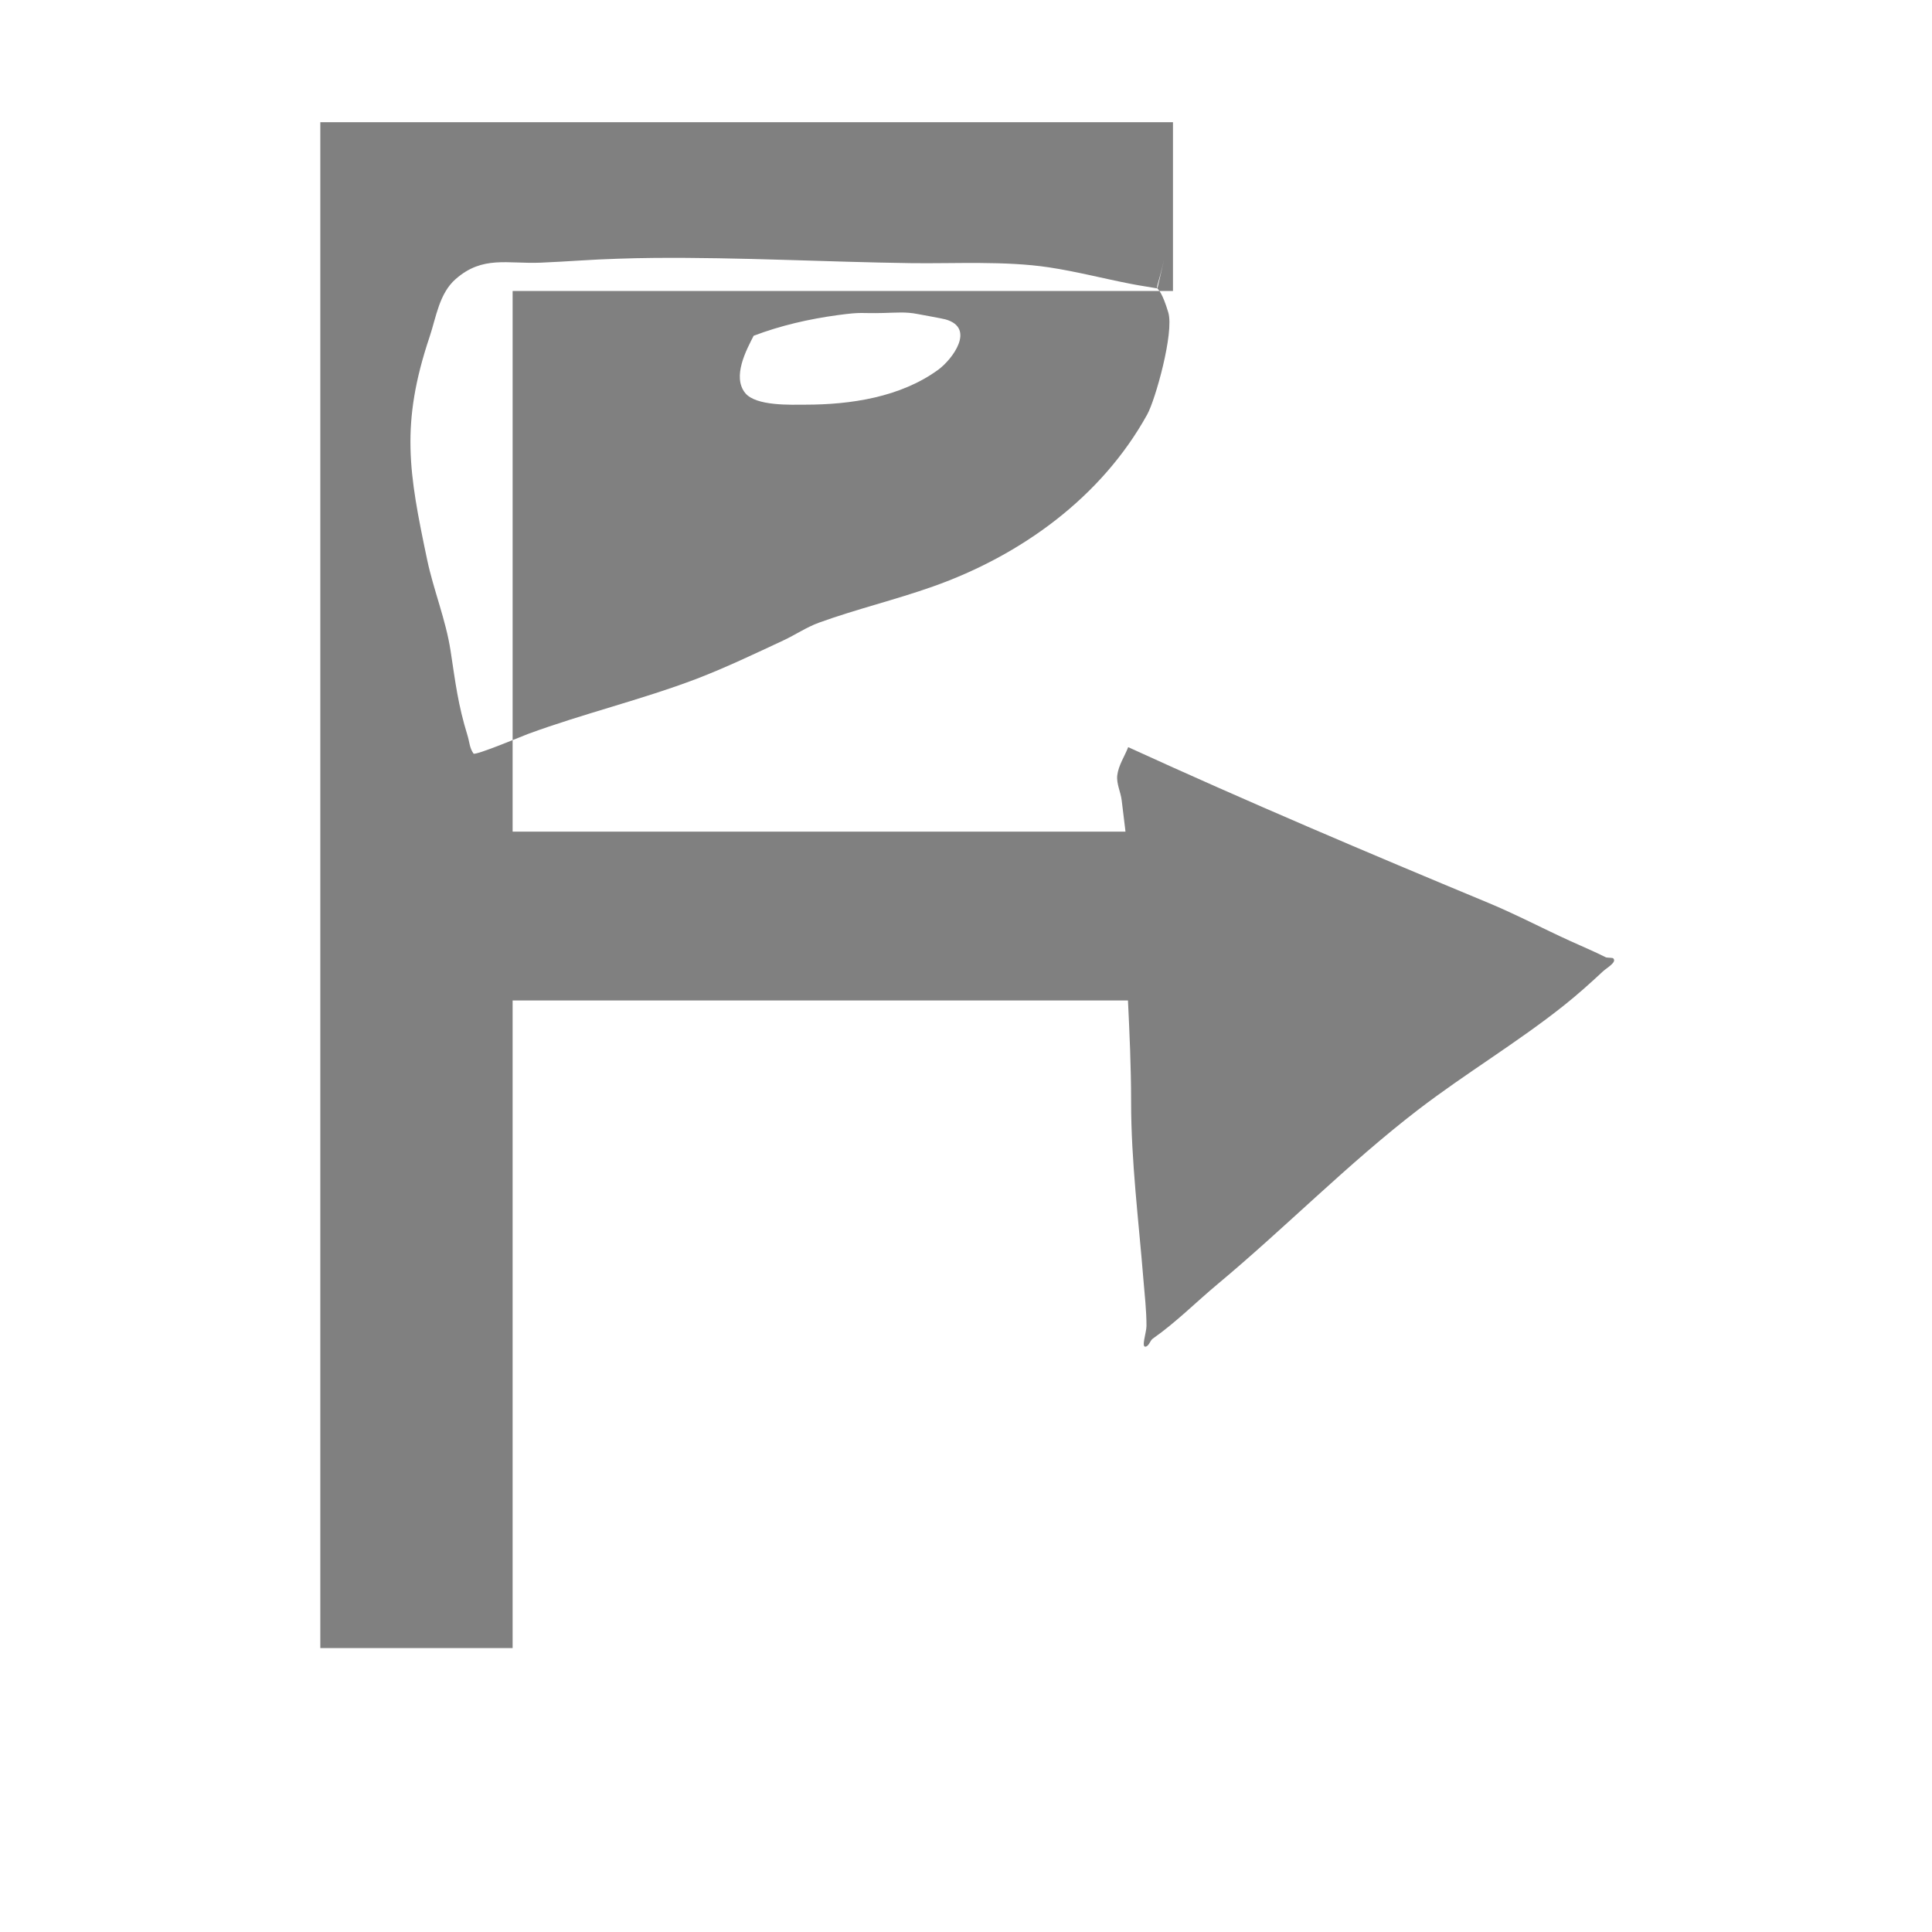 <?xml version="1.0" encoding="UTF-8" standalone="no"?>
<svg
   width="24"
   height="24"
   viewBox="0 0 24 24"
   fill="none"
   stroke="currentColor"
   stroke-width="2"
   stroke-linecap="round"
   stroke-linejoin="round"
   class="feather feather-type"
   version="1.1"
   id="svg8"
   sodipodi:docname="fontmanage.svg"
   inkscape:version="1.2.2 (b0a8486541, 2022-12-01)"
   xmlns:inkscape="http://www.inkscape.org/namespaces/inkscape"
   xmlns:sodipodi="http://sodipodi.sourceforge.net/DTD/sodipodi-0.dtd"
   xmlns="http://www.w3.org/2000/svg"
   xmlns:svg="http://www.w3.org/2000/svg">
  <defs
     id="defs12" />
  <sodipodi:namedview
     id="namedview10"
     pagecolor="#ffffff"
     bordercolor="#000000"
     borderopacity="0.25"
     inkscape:showpageshadow="2"
     inkscape:pageopacity="0.0"
     inkscape:pagecheckerboard="0"
     inkscape:deskcolor="#d1d1d1"
     showgrid="false"
     inkscape:zoom="32"
     inkscape:cx="10.515625"
     inkscape:cy="8.9375"
     inkscape:window-width="1863"
     inkscape:window-height="1021"
     inkscape:window-x="0"
     inkscape:window-y="30"
     inkscape:window-maximized="1"
     inkscape:current-layer="svg8" />
  <g
     aria-label="F"
     id="text1759"
     style="font-size:26.548px;fill:#000000;stroke:none;stroke-width:40.492"
     transform="translate(-2.725,-1.005)" />
  <path
     style="fill:#000000;fill-opacity:1;stroke:none;stroke-width:18.303;stroke-dasharray:none;stroke-opacity:1"
     d="M 20.173,9.198 19.885,17.46"
     id="path1898" />
  <path
     style="fill:#000000;fill-opacity:1;stroke:none;stroke-width:18.303;stroke-dasharray:none;stroke-opacity:1"
     d="M 19.696,8.441 V 16.576"
     id="path1902" />
  <path
     style="fill:#000000;fill-opacity:1;stroke:none;stroke-width:18.303;stroke-dasharray:none;stroke-opacity:1"
     d="M 15.994,19.15 21.048,8.921"
     id="path1904" />
  <path
     style="fill:#000000;fill-opacity:1;stroke:none;stroke-width:18.303;stroke-dasharray:none;stroke-opacity:1"
     d="M 23.492,12.336 20.665,8.483"
     id="path1906" />
  <path
     style="fill:#000000;fill-opacity:1;stroke:none;stroke-width:18.303;stroke-dasharray:none;stroke-opacity:1"
     d="M 20.169,14.68 20.512,8.716"
     id="path1908" />
  <path
     style="fill:#000000;fill-opacity:1;stroke:none;stroke-width:18.303;stroke-dasharray:none;stroke-opacity:1"
     d="M 20.322,8.413 V 17.615"
     id="path1914" />
  <path
     style="fill:#000000;fill-opacity:1;stroke:none;stroke-width:18.303;stroke-dasharray:none;stroke-opacity:1"
     d="M 20.507,9.403 20.031,16.515"
     id="path1920" />
  <path
     style="fill:#000000;fill-opacity:1;stroke:none;stroke-width:18.303;stroke-dasharray:none;stroke-opacity:1"
     d="M 20.859,16.493 20.327,9.752"
     id="path1922" />
  <path
     style="fill:#000000;fill-opacity:1;stroke:none;stroke-width:18.303;stroke-dasharray:none;stroke-opacity:1"
     d="M 20.838,9.29 19.091,16.749"
     id="path1924" />
  <path
     style="fill:#000000;fill-opacity:1;stroke:none;stroke-width:18.303;stroke-dasharray:none;stroke-opacity:1"
     d="M 21.034,9.384 18.765,17.812"
     id="path1938" />
  <path
     style="fill:#000000;fill-opacity:1;stroke:none;stroke-width:18.303;stroke-dasharray:none;stroke-opacity:1"
     d="M 21.067,8.785 18.811,17.204"
     id="path1940" />
  <path
     style="fill:#000000;fill-opacity:1;stroke:none;stroke-width:18.303;stroke-dasharray:none;stroke-opacity:1"
     d="m 20.813,11.582 -1.158,6.543"
     id="path1946" />
  <path
     style="fill:#000000;fill-opacity:1;stroke:none;stroke-width:18.303;stroke-dasharray:none;stroke-opacity:1"
     d="M 18.523,8.305 18.673,20.786"
     id="path1954" />
  <path
     style="fill:#000000;fill-opacity:1;stroke:none;stroke-width:18.303;stroke-dasharray:none;stroke-opacity:1"
     d="M 18.337,8.142 19.492,20.851"
     id="path1958" />
  <path
     id="path1970"
     style="fill:#808080;fill-opacity:1;stroke:none;stroke-width:18.303;stroke-dasharray:none;stroke-opacity:1"
     d="m 8.126,3.204 c -0.152,0.001 -0.303,0.005 -0.455,0.01 C 7.353,3.223 7.034,3.25 6.716,3.263 6.301,3.28 5.997,3.172 5.661,3.466 5.456,3.645 5.418,3.941 5.337,4.183 4.972,5.27 5.079,5.873 5.306,6.952 c 0.08,0.38 0.232,0.746 0.291,1.131 0.063,0.413 0.092,0.667 0.211,1.055 0.024,0.078 0.025,0.155 0.074,0.223 0.021,0.029 0.638,-0.23 0.678,-0.244 C 7.249,8.864 7.964,8.694 8.652,8.433 9.012,8.295 9.381,8.119 9.73,7.956 9.881,7.886 10.015,7.793 10.173,7.735 10.637,7.567 11.124,7.451 11.589,7.286 12.681,6.9 13.682,6.179 14.251,5.149 14.353,4.966 14.587,4.13 14.513,3.882 14.438,3.632 14.392,3.604 14.378,3.583 14.271,3.564 14.163,3.549 14.056,3.528 13.714,3.462 13.375,3.373 13.03,3.321 12.484,3.239 11.86,3.276 11.321,3.269 10.257,3.254 9.191,3.195 8.126,3.204 Z M 14.378,3.583 14.462,3.218 c -0.076,0.328 -0.1,0.341 -0.084,0.365 z m -3.186,0.299 c 0.067,1.172e-4 0.133,0.004 0.213,0.02 0.066,0.013 0.294,0.053 0.342,0.066 0.377,0.108 0.082,0.498 -0.092,0.625 -0.467,0.341 -1.087,0.434 -1.652,0.434 -0.168,0 -0.613,0.021 -0.746,-0.145 C 9.093,4.679 9.272,4.347 9.362,4.171 9.696,4.044 10.05,3.963 10.403,3.915 c 0.323,-0.044 0.277,-0.019 0.57,-0.027 0.083,-0.002 0.152,-0.006 0.219,-0.006 z M 6.368,20.473 h -2.389 V 1.518 H 14.571 V 3.615 H 6.368 V 10.331 H 14.067 v 2.097 H 6.368 Z M 14.014,9.281 c 1.477,0.676 2.973,1.311 4.473,1.934 0.347,0.144 0.675,0.318 1.016,0.473 0.149,0.068 0.298,0.13 0.443,0.203 0.017,0.009 0.084,0.004 0.094,0.014 0.049,0.048 -0.077,0.115 -0.128,0.162 -0.156,0.146 -0.316,0.289 -0.483,0.422 -0.579,0.461 -1.225,0.846 -1.813,1.297 -0.874,0.672 -1.643,1.459 -2.487,2.163 -0.27,0.225 -0.52,0.478 -0.807,0.679 -0.035,0.024 -0.043,0.079 -0.08,0.097 -0.076,0.036 0,-0.169 0,-0.253 0,-0.193 -0.022,-0.382 -0.038,-0.575 -0.059,-0.732 -0.153,-1.472 -0.153,-2.207 0,-0.442 -0.02,-0.866 -0.041,-1.304 -0.027,-0.572 0.028,-1.145 2.72e-4,-1.718 -0.011,-0.238 -0.049,-0.488 -0.076,-0.724 -0.012,-0.106 -0.068,-0.208 -0.055,-0.314 0.015,-0.123 0.09,-0.232 0.135,-0.347 z" />
</svg>
